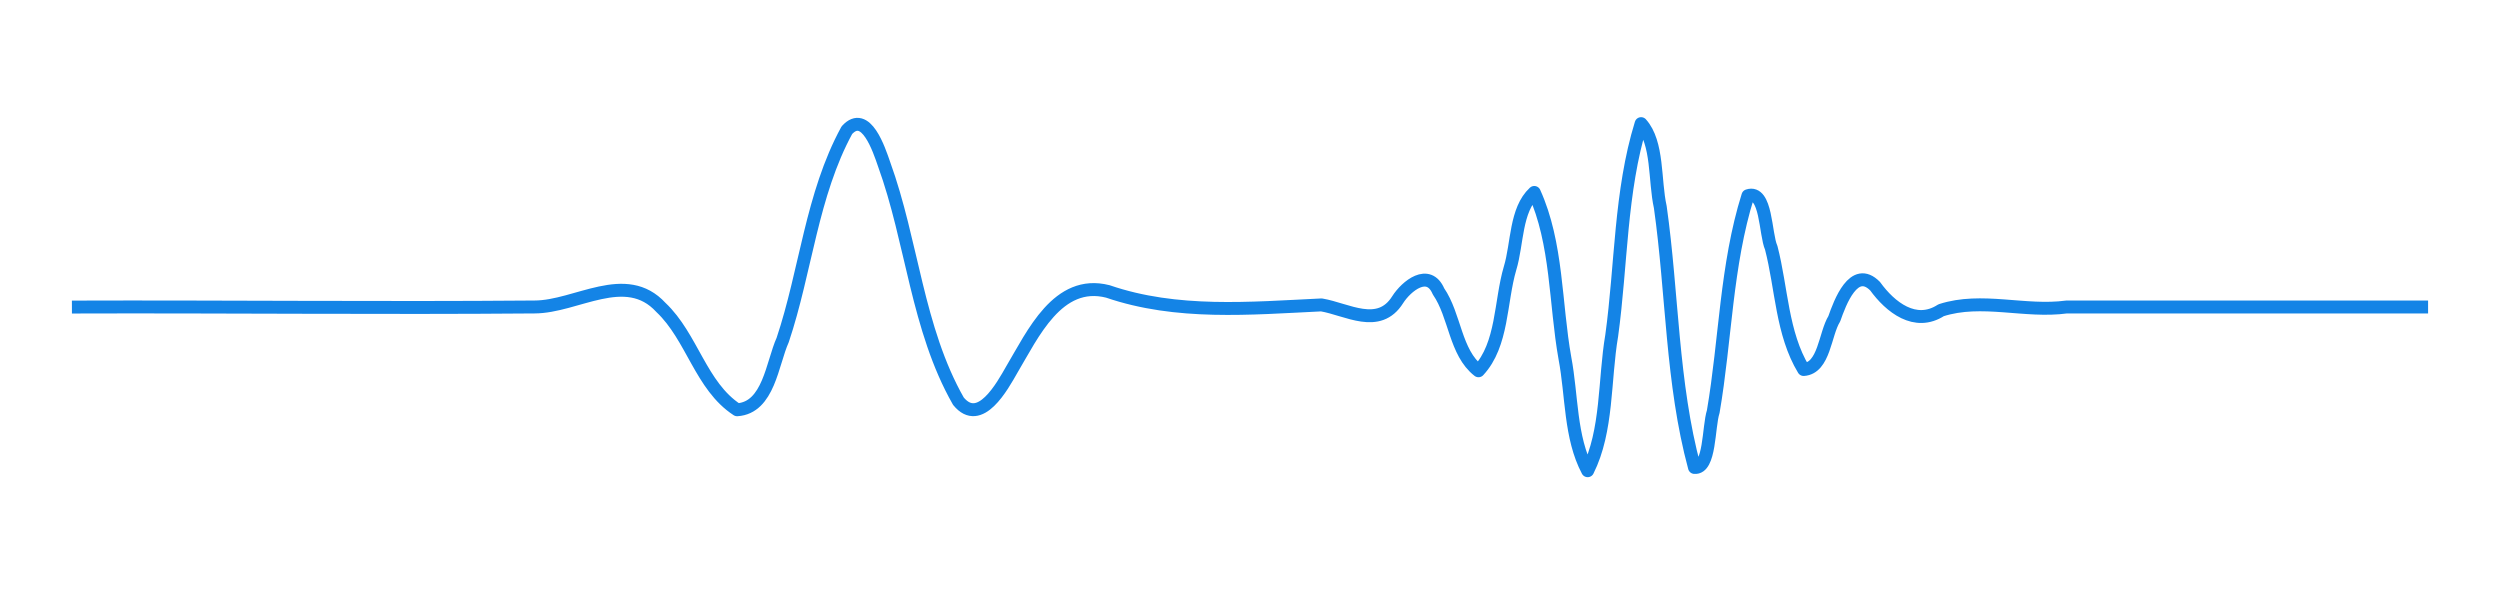 <?xml version="1.0" encoding="UTF-8" standalone="no"?>
<svg
   xmlns:dc="http://purl.org/dc/elements/1.1/"
   xmlns:cc="http://creativecommons.org/ns#"
   xmlns:rdf="http://www.w3.org/1999/02/22-rdf-syntax-ns#"
   xmlns:svg="http://www.w3.org/2000/svg"
   xmlns="http://www.w3.org/2000/svg"
   xmlns:sodipodi="http://sodipodi.sourceforge.net/DTD/sodipodi-0.dtd"
   xmlns:inkscape="http://www.inkscape.org/namespaces/inkscape"
   width="62.888mm"
   height="14.95mm"
   viewBox="0 0 62.888 14.95"
   version="1.1"
   id="svg8"
   sodipodi:docname="limitation-ft-r2.svg"
   inkscape:version="1.0.1 (3bc2e813f5, 2020-09-07)">
  <defs
     id="defs2" />
  <sodipodi:namedview
     id="base"
     pagecolor="#ffffff"
     bordercolor="#666666"
     borderopacity="1.0"
     inkscape:pageopacity="0.0"
     inkscape:pageshadow="2"
     inkscape:zoom="3.959798"
     inkscape:cx="104.54218"
     inkscape:cy="74.155129"
     inkscape:document-units="mm"
     inkscape:current-layer="layer1"
     inkscape:document-rotation="0"
     showgrid="false"
     inkscape:snap-bbox="true"
     inkscape:bbox-paths="false"
     inkscape:bbox-nodes="false"
     inkscape:snap-bbox-edge-midpoints="false"
     inkscape:snap-bbox-midpoints="false"
     inkscape:window-width="1920"
     inkscape:window-height="1001"
     inkscape:window-x="-9"
     inkscape:window-y="-9"
     inkscape:window-maximized="1" />
  <g
     inkscape:label="Layer 1"
     inkscape:groupmode="layer"
     id="layer1"
     transform="translate(374.235,-228.72)">
    <path
       id="path1202"
       style="fill:none;stroke:#1484e6;stroke-width:0.325;stroke-linecap:butt;stroke-linejoin:round;stroke-miterlimit:10;stroke-dasharray:none;stroke-opacity:1"
       d="M -372.426,236.444 C -368.547,236.431 -364.666,236.475 -360.789,236.442 C -359.735,236.441 -358.495,235.489 -357.609,236.454 C -356.823,237.196 -356.608,238.431 -355.692,239.028 C -354.897,238.975 -354.812,237.864 -354.546,237.272 C -353.963,235.531 -353.817,233.618 -352.932,231.995 C -352.454,231.469 -352.12,232.489 -351.998,232.843 C -351.286,234.801 -351.166,236.987 -350.126,238.812 C -349.586,239.472 -349.022,238.436 -348.778,238.008 C -348.257,237.135 -347.626,235.73 -346.367,236.051 C -344.636,236.645 -342.785,236.476 -340.994,236.39 C -340.351,236.499 -339.551,237.014 -339.077,236.26 C -338.857,235.914 -338.301,235.464 -338.05,236.048 C -337.628,236.66 -337.634,237.585 -337.043,238.047 C -336.429,237.387 -336.498,236.311 -336.249,235.467 C -336.061,234.848 -336.116,234.002 -335.64,233.561 C -335.058,234.842 -335.116,236.35 -334.869,237.732 C -334.691,238.666 -334.743,239.721 -334.297,240.561 C -333.791,239.552 -333.883,238.28 -333.692,237.161 C -333.448,235.389 -333.481,233.541 -332.953,231.83 C -332.519,232.314 -332.62,233.258 -332.47,233.929 C -332.162,236.105 -332.184,238.357 -331.61,240.479 C -331.213,240.514 -331.263,239.464 -331.138,239.074 C -330.828,237.269 -330.816,235.395 -330.266,233.643 C -329.795,233.488 -329.834,234.609 -329.679,234.954 C -329.416,235.969 -329.414,237.106 -328.864,238.015 C -328.343,237.98 -328.331,237.12 -328.093,236.738 C -327.951,236.334 -327.6,235.378 -327.066,235.92 C -326.686,236.445 -326.057,236.947 -325.406,236.524 C -324.385,236.194 -323.298,236.586 -322.245,236.442 C -319.216,236.443 -316.186,236.442 -313.156,236.442" />
  </g>
</svg>

